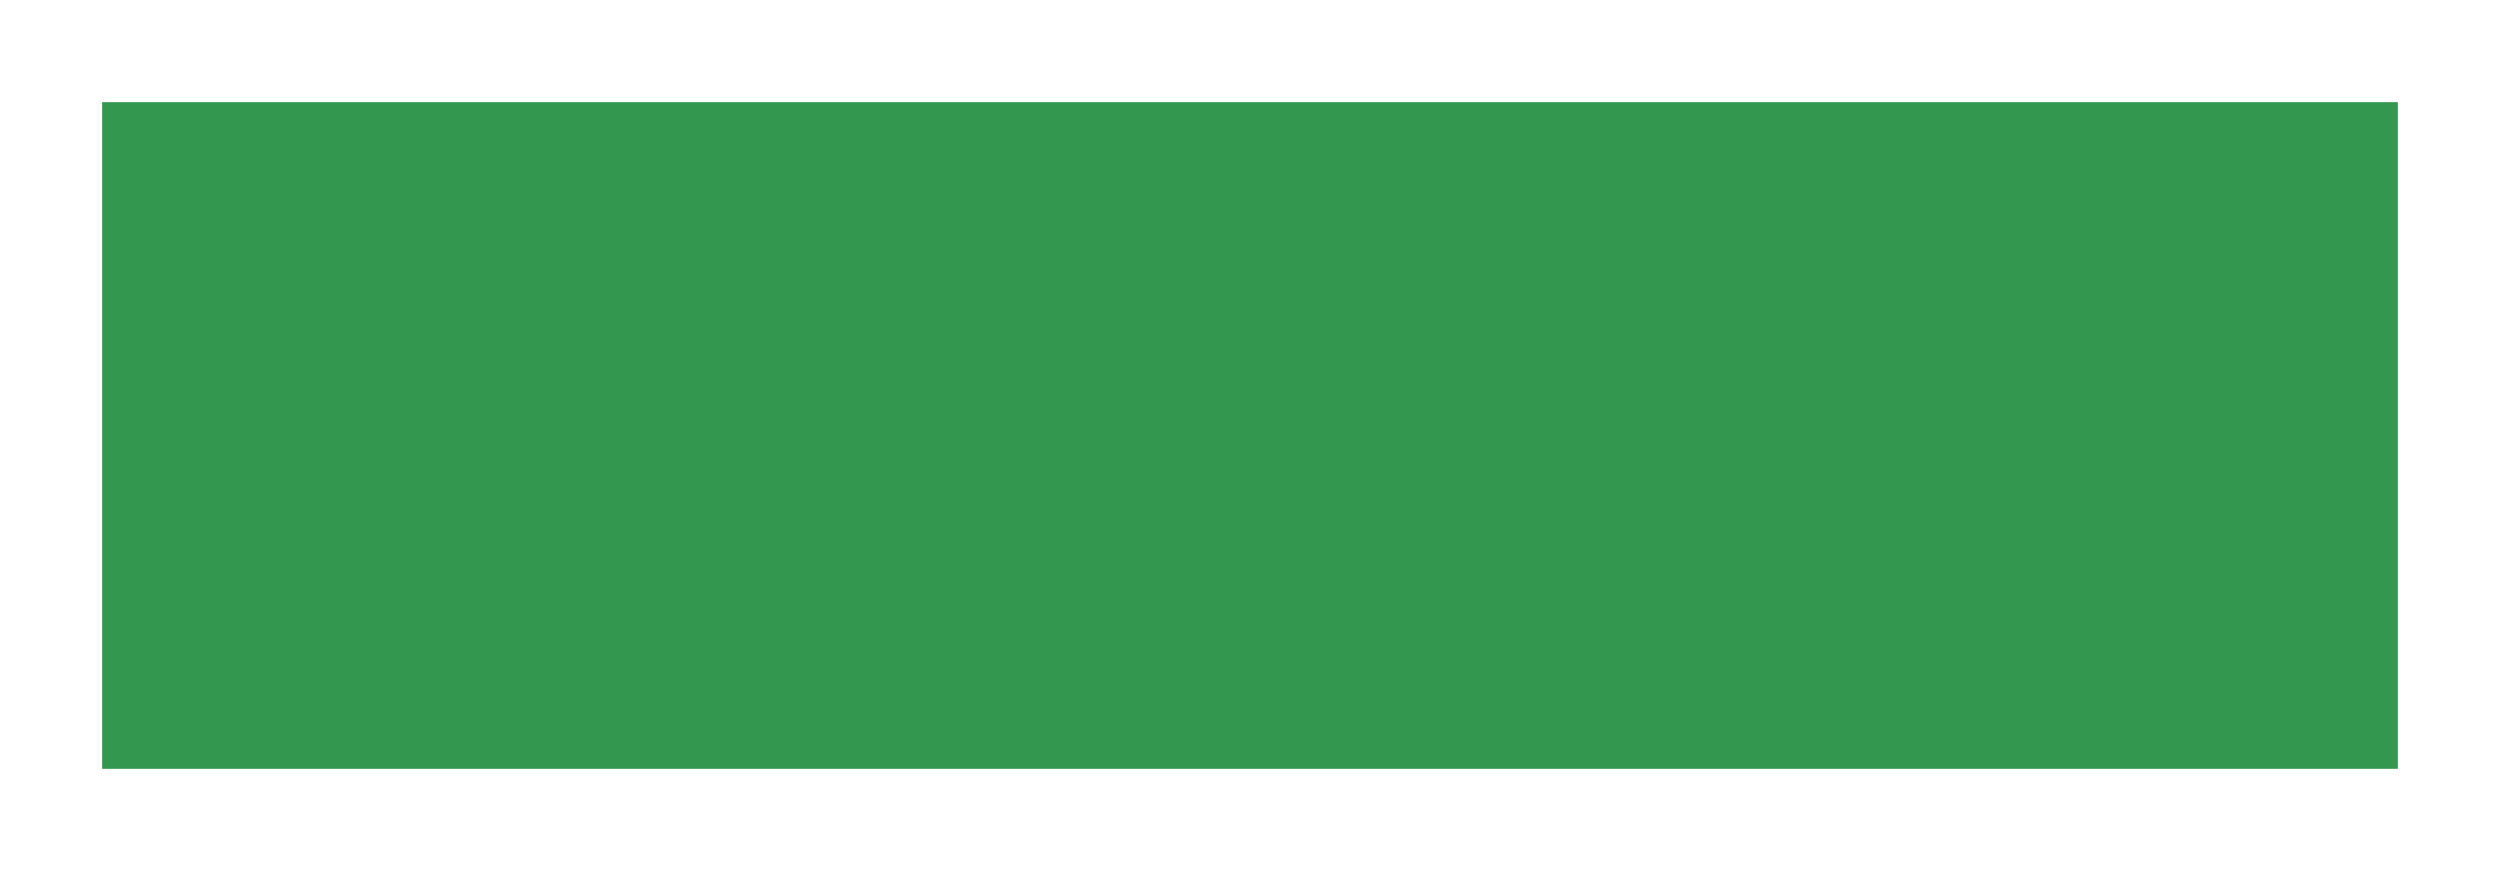 <svg width="930" height="324" viewBox="0 0 930 324" fill="none" xmlns="http://www.w3.org/2000/svg">
<g filter="url(#filter0_d)">
<rect x="38" y="38" width="854" height="248" fill="#2B9348" fill-opacity="0.96"/>
</g>
<defs>
<filter id="filter0_d" x="0" y="0" width="930" height="324" filterUnits="userSpaceOnUse" color-interpolation-filters="sRGB">
<feFlood flood-opacity="0" result="BackgroundImageFix"/>
<feColorMatrix in="SourceAlpha" type="matrix" values="0 0 0 0 0 0 0 0 0 0 0 0 0 0 0 0 0 0 127 0"/>
<feMorphology radius="10" operator="dilate" in="SourceAlpha" result="effect1_dropShadow"/>
<feOffset/>
<feGaussianBlur stdDeviation="14"/>
<feColorMatrix type="matrix" values="0 0 0 0 0.169 0 0 0 0 0.576 0 0 0 0 0.282 0 0 0 0.5 0"/>
<feBlend mode="normal" in2="BackgroundImageFix" result="effect1_dropShadow"/>
<feBlend mode="normal" in="SourceGraphic" in2="effect1_dropShadow" result="shape"/>
</filter>
</defs>
</svg>
